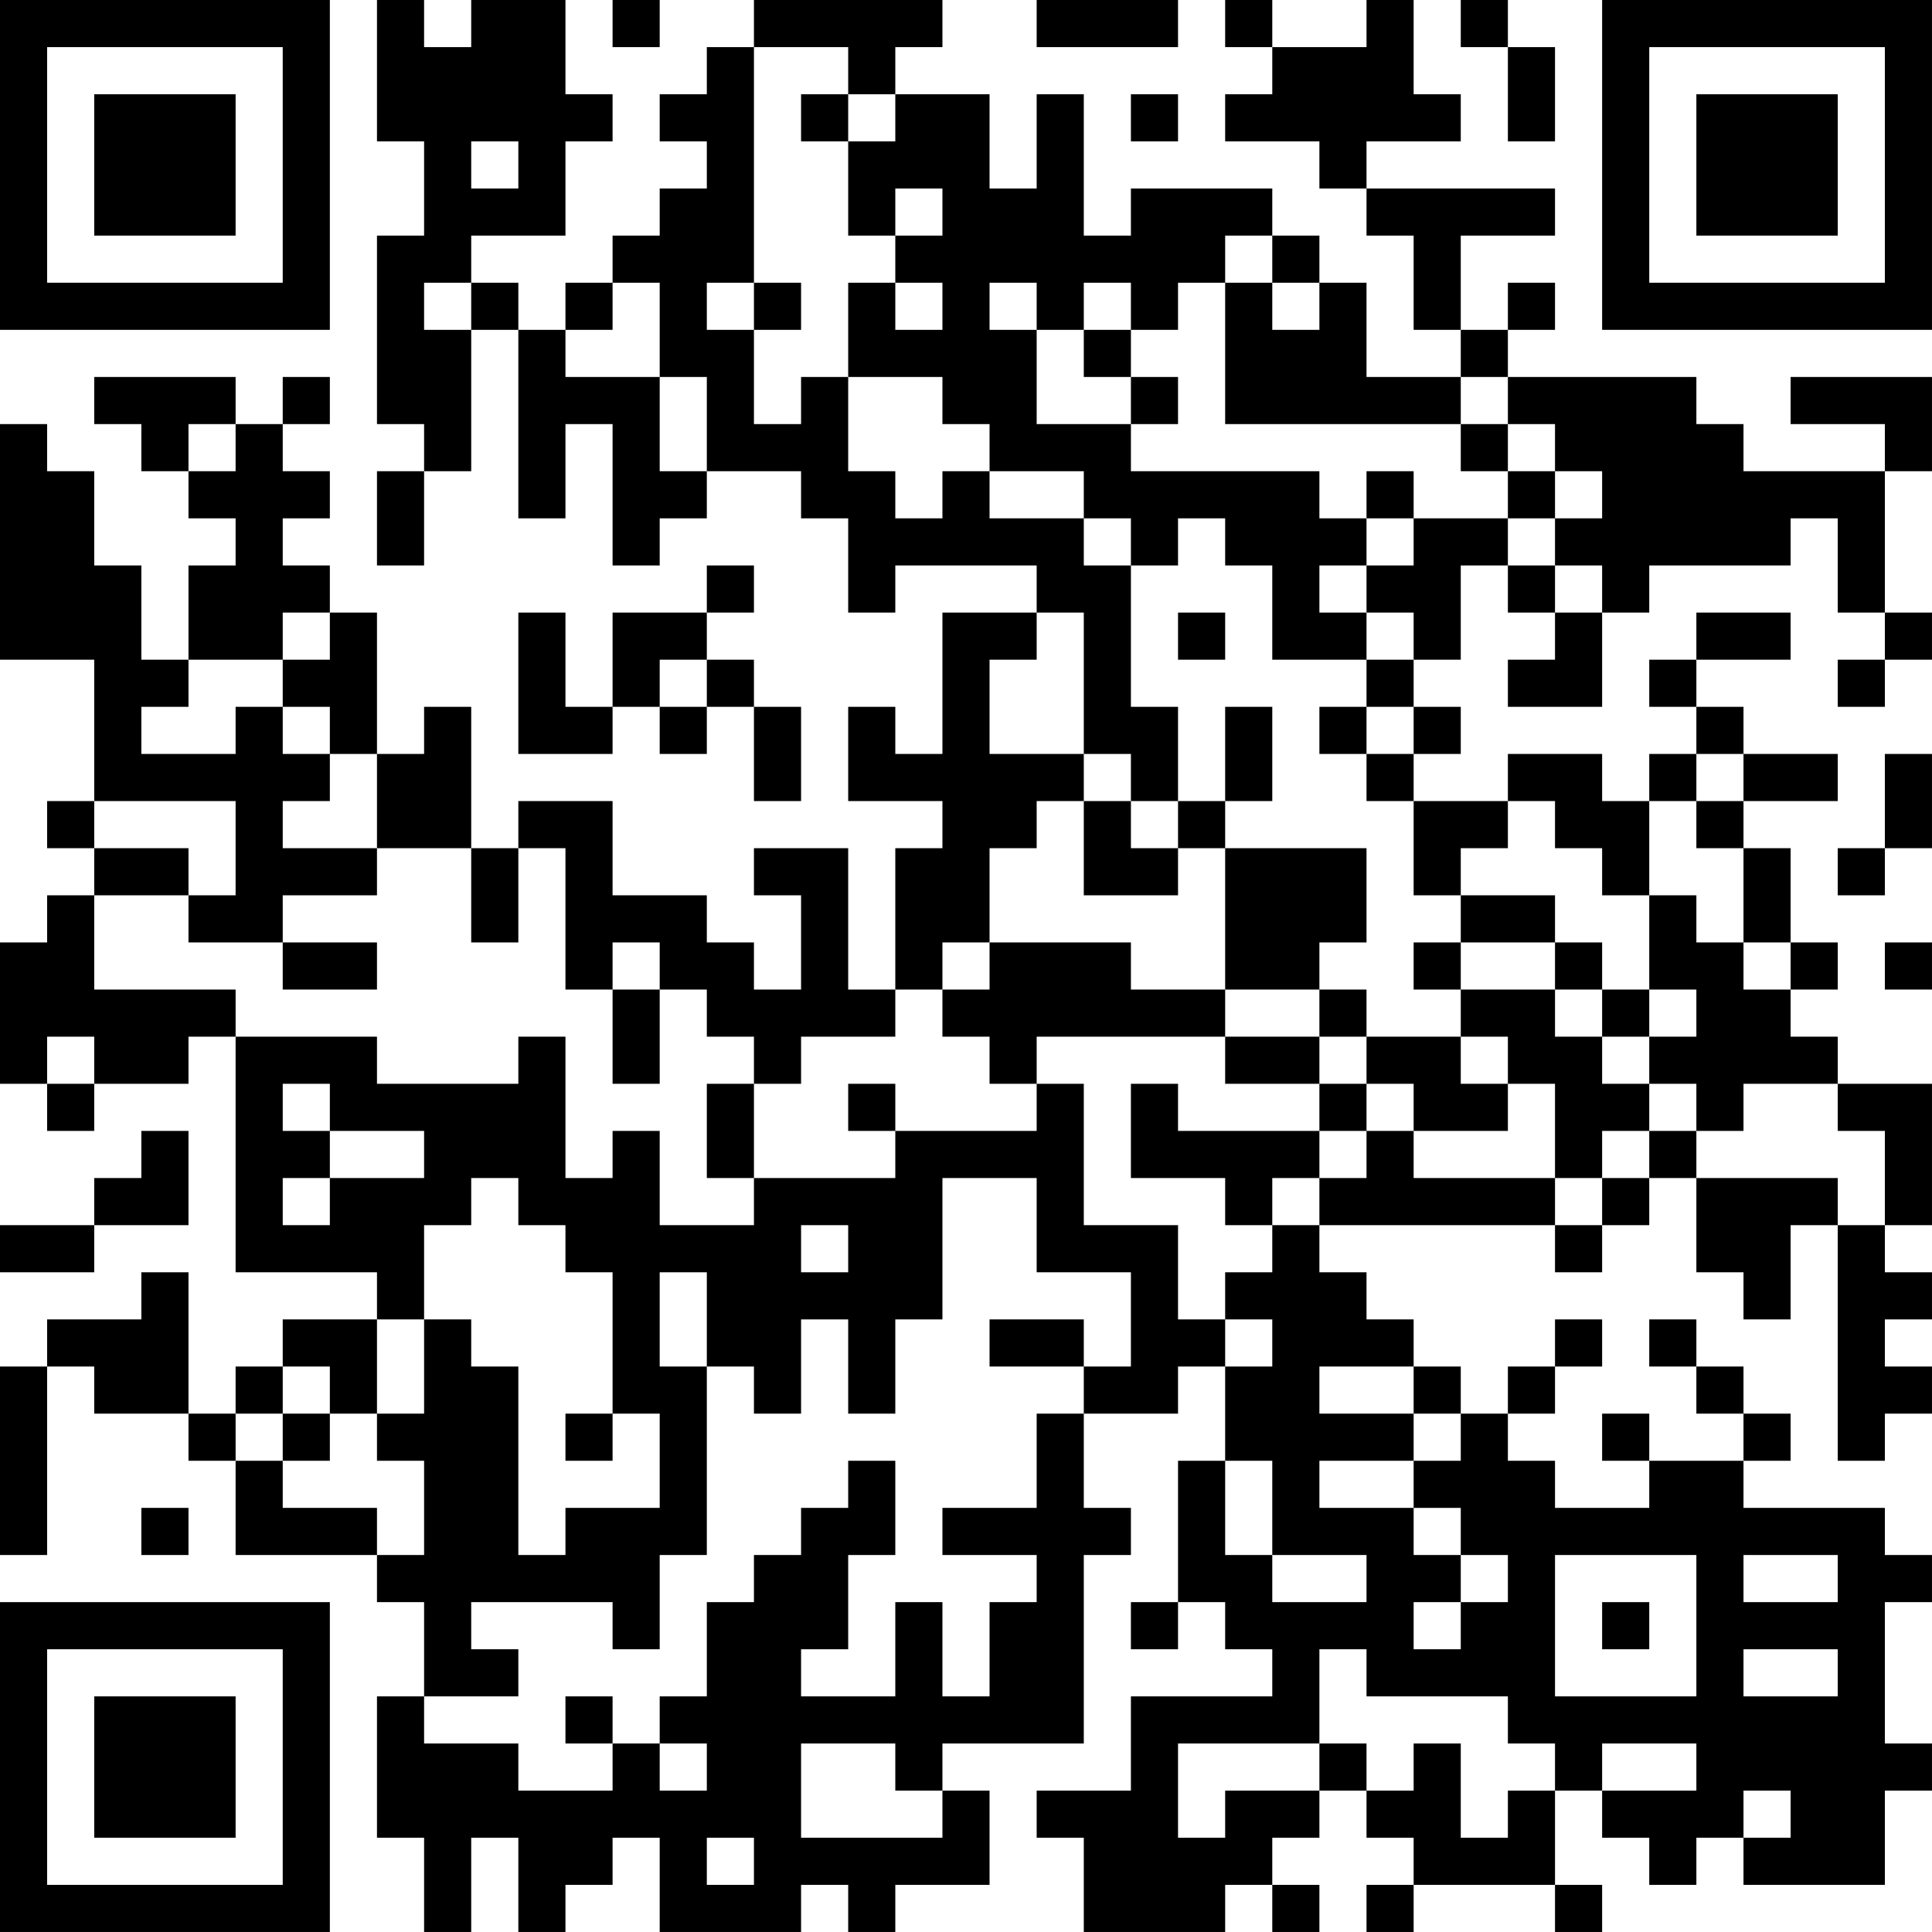 <?xml version="1.0" encoding="UTF-8"?>
<svg xmlns="http://www.w3.org/2000/svg" version="1.1" width="200" height="200" viewBox="0 0 200 200"><rect x="0" y="0" width="200" height="200" fill="#ffffff"/><g transform="scale(4.878)"><g transform="translate(0,0)"><path fill-rule="evenodd" d="M8 0L8 3L9 3L9 5L8 5L8 9L9 9L9 10L8 10L8 12L9 12L9 10L10 10L10 7L11 7L11 11L12 11L12 9L13 9L13 12L14 12L14 11L15 11L15 10L17 10L17 11L18 11L18 13L19 13L19 12L22 12L22 13L20 13L20 16L19 16L19 15L18 15L18 17L20 17L20 18L19 18L19 21L18 21L18 18L16 18L16 19L17 19L17 21L16 21L16 20L15 20L15 19L13 19L13 17L11 17L11 18L10 18L10 15L9 15L9 16L8 16L8 13L7 13L7 12L6 12L6 11L7 11L7 10L6 10L6 9L7 9L7 8L6 8L6 9L5 9L5 8L2 8L2 9L3 9L3 10L4 10L4 11L5 11L5 12L4 12L4 14L3 14L3 12L2 12L2 10L1 10L1 9L0 9L0 14L2 14L2 17L1 17L1 18L2 18L2 19L1 19L1 20L0 20L0 23L1 23L1 24L2 24L2 23L4 23L4 22L5 22L5 27L8 27L8 28L6 28L6 29L5 29L5 30L4 30L4 27L3 27L3 28L1 28L1 29L0 29L0 33L1 33L1 29L2 29L2 30L4 30L4 31L5 31L5 33L8 33L8 34L9 34L9 36L8 36L8 39L9 39L9 41L10 41L10 39L11 39L11 41L12 41L12 40L13 40L13 39L14 39L14 41L17 41L17 40L18 40L18 41L19 41L19 40L21 40L21 38L20 38L20 37L23 37L23 33L24 33L24 32L23 32L23 30L25 30L25 29L26 29L26 31L25 31L25 34L24 34L24 35L25 35L25 34L26 34L26 35L27 35L27 36L24 36L24 38L22 38L22 39L23 39L23 41L26 41L26 40L27 40L27 41L28 41L28 40L27 40L27 39L28 39L28 38L29 38L29 39L30 39L30 40L29 40L29 41L30 41L30 40L33 40L33 41L34 41L34 40L33 40L33 38L34 38L34 39L35 39L35 40L36 40L36 39L37 39L37 40L40 40L40 38L41 38L41 37L40 37L40 34L41 34L41 33L40 33L40 32L37 32L37 31L38 31L38 30L37 30L37 29L36 29L36 28L35 28L35 29L36 29L36 30L37 30L37 31L35 31L35 30L34 30L34 31L35 31L35 32L33 32L33 31L32 31L32 30L33 30L33 29L34 29L34 28L33 28L33 29L32 29L32 30L31 30L31 29L30 29L30 28L29 28L29 27L28 27L28 26L33 26L33 27L34 27L34 26L35 26L35 25L36 25L36 27L37 27L37 28L38 28L38 26L39 26L39 31L40 31L40 30L41 30L41 29L40 29L40 28L41 28L41 27L40 27L40 26L41 26L41 23L39 23L39 22L38 22L38 21L39 21L39 20L38 20L38 18L37 18L37 17L39 17L39 16L37 16L37 15L36 15L36 14L38 14L38 13L36 13L36 14L35 14L35 15L36 15L36 16L35 16L35 17L34 17L34 16L32 16L32 17L30 17L30 16L31 16L31 15L30 15L30 14L31 14L31 12L32 12L32 13L33 13L33 14L32 14L32 15L34 15L34 13L35 13L35 12L38 12L38 11L39 11L39 13L40 13L40 14L39 14L39 15L40 15L40 14L41 14L41 13L40 13L40 10L41 10L41 8L38 8L38 9L40 9L40 10L37 10L37 9L36 9L36 8L32 8L32 7L33 7L33 6L32 6L32 7L31 7L31 5L33 5L33 4L29 4L29 3L31 3L31 2L30 2L30 0L29 0L29 1L27 1L27 0L26 0L26 1L27 1L27 2L26 2L26 3L28 3L28 4L29 4L29 5L30 5L30 7L31 7L31 8L29 8L29 6L28 6L28 5L27 5L27 4L24 4L24 5L23 5L23 2L22 2L22 4L21 4L21 2L19 2L19 1L20 1L20 0L16 0L16 1L15 1L15 2L14 2L14 3L15 3L15 4L14 4L14 5L13 5L13 6L12 6L12 7L11 7L11 6L10 6L10 5L12 5L12 3L13 3L13 2L12 2L12 0L10 0L10 1L9 1L9 0ZM13 0L13 1L14 1L14 0ZM22 0L22 1L25 1L25 0ZM31 0L31 1L32 1L32 3L33 3L33 1L32 1L32 0ZM16 1L16 6L15 6L15 7L16 7L16 9L17 9L17 8L18 8L18 10L19 10L19 11L20 11L20 10L21 10L21 11L23 11L23 12L24 12L24 15L25 15L25 17L24 17L24 16L23 16L23 13L22 13L22 14L21 14L21 16L23 16L23 17L22 17L22 18L21 18L21 20L20 20L20 21L19 21L19 22L17 22L17 23L16 23L16 22L15 22L15 21L14 21L14 20L13 20L13 21L12 21L12 18L11 18L11 20L10 20L10 18L8 18L8 16L7 16L7 15L6 15L6 14L7 14L7 13L6 13L6 14L4 14L4 15L3 15L3 16L5 16L5 15L6 15L6 16L7 16L7 17L6 17L6 18L8 18L8 19L6 19L6 20L4 20L4 19L5 19L5 17L2 17L2 18L4 18L4 19L2 19L2 21L5 21L5 22L8 22L8 23L11 23L11 22L12 22L12 25L13 25L13 24L14 24L14 26L16 26L16 25L19 25L19 24L22 24L22 23L23 23L23 26L25 26L25 28L26 28L26 29L27 29L27 28L26 28L26 27L27 27L27 26L28 26L28 25L29 25L29 24L30 24L30 25L33 25L33 26L34 26L34 25L35 25L35 24L36 24L36 25L39 25L39 26L40 26L40 24L39 24L39 23L37 23L37 24L36 24L36 23L35 23L35 22L36 22L36 21L35 21L35 19L36 19L36 20L37 20L37 21L38 21L38 20L37 20L37 18L36 18L36 17L37 17L37 16L36 16L36 17L35 17L35 19L34 19L34 18L33 18L33 17L32 17L32 18L31 18L31 19L30 19L30 17L29 17L29 16L30 16L30 15L29 15L29 14L30 14L30 13L29 13L29 12L30 12L30 11L32 11L32 12L33 12L33 13L34 13L34 12L33 12L33 11L34 11L34 10L33 10L33 9L32 9L32 8L31 8L31 9L26 9L26 6L27 6L27 7L28 7L28 6L27 6L27 5L26 5L26 6L25 6L25 7L24 7L24 6L23 6L23 7L22 7L22 6L21 6L21 7L22 7L22 9L24 9L24 10L28 10L28 11L29 11L29 12L28 12L28 13L29 13L29 14L27 14L27 12L26 12L26 11L25 11L25 12L24 12L24 11L23 11L23 10L21 10L21 9L20 9L20 8L18 8L18 6L19 6L19 7L20 7L20 6L19 6L19 5L20 5L20 4L19 4L19 5L18 5L18 3L19 3L19 2L18 2L18 1ZM17 2L17 3L18 3L18 2ZM24 2L24 3L25 3L25 2ZM10 3L10 4L11 4L11 3ZM9 6L9 7L10 7L10 6ZM13 6L13 7L12 7L12 8L14 8L14 10L15 10L15 8L14 8L14 6ZM16 6L16 7L17 7L17 6ZM23 7L23 8L24 8L24 9L25 9L25 8L24 8L24 7ZM4 9L4 10L5 10L5 9ZM31 9L31 10L32 10L32 11L33 11L33 10L32 10L32 9ZM29 10L29 11L30 11L30 10ZM15 12L15 13L13 13L13 15L12 15L12 13L11 13L11 16L13 16L13 15L14 15L14 16L15 16L15 15L16 15L16 17L17 17L17 15L16 15L16 14L15 14L15 13L16 13L16 12ZM25 13L25 14L26 14L26 13ZM14 14L14 15L15 15L15 14ZM26 15L26 17L25 17L25 18L24 18L24 17L23 17L23 19L25 19L25 18L26 18L26 21L24 21L24 20L21 20L21 21L20 21L20 22L21 22L21 23L22 23L22 22L26 22L26 23L28 23L28 24L25 24L25 23L24 23L24 25L26 25L26 26L27 26L27 25L28 25L28 24L29 24L29 23L30 23L30 24L32 24L32 23L33 23L33 25L34 25L34 24L35 24L35 23L34 23L34 22L35 22L35 21L34 21L34 20L33 20L33 19L31 19L31 20L30 20L30 21L31 21L31 22L29 22L29 21L28 21L28 20L29 20L29 18L26 18L26 17L27 17L27 15ZM28 15L28 16L29 16L29 15ZM40 16L40 18L39 18L39 19L40 19L40 18L41 18L41 16ZM6 20L6 21L8 21L8 20ZM31 20L31 21L33 21L33 22L34 22L34 21L33 21L33 20ZM40 20L40 21L41 21L41 20ZM13 21L13 23L14 23L14 21ZM26 21L26 22L28 22L28 23L29 23L29 22L28 22L28 21ZM1 22L1 23L2 23L2 22ZM31 22L31 23L32 23L32 22ZM6 23L6 24L7 24L7 25L6 25L6 26L7 26L7 25L9 25L9 24L7 24L7 23ZM15 23L15 25L16 25L16 23ZM18 23L18 24L19 24L19 23ZM3 24L3 25L2 25L2 26L0 26L0 27L2 27L2 26L4 26L4 24ZM10 25L10 26L9 26L9 28L8 28L8 30L7 30L7 29L6 29L6 30L5 30L5 31L6 31L6 32L8 32L8 33L9 33L9 31L8 31L8 30L9 30L9 28L10 28L10 29L11 29L11 33L12 33L12 32L14 32L14 30L13 30L13 27L12 27L12 26L11 26L11 25ZM20 25L20 28L19 28L19 30L18 30L18 28L17 28L17 30L16 30L16 29L15 29L15 27L14 27L14 29L15 29L15 33L14 33L14 35L13 35L13 34L10 34L10 35L11 35L11 36L9 36L9 37L11 37L11 38L13 38L13 37L14 37L14 38L15 38L15 37L14 37L14 36L15 36L15 34L16 34L16 33L17 33L17 32L18 32L18 31L19 31L19 33L18 33L18 35L17 35L17 36L19 36L19 34L20 34L20 36L21 36L21 34L22 34L22 33L20 33L20 32L22 32L22 30L23 30L23 29L24 29L24 27L22 27L22 25ZM17 26L17 27L18 27L18 26ZM21 28L21 29L23 29L23 28ZM28 29L28 30L30 30L30 31L28 31L28 32L30 32L30 33L31 33L31 34L30 34L30 35L31 35L31 34L32 34L32 33L31 33L31 32L30 32L30 31L31 31L31 30L30 30L30 29ZM6 30L6 31L7 31L7 30ZM12 30L12 31L13 31L13 30ZM26 31L26 33L27 33L27 34L29 34L29 33L27 33L27 31ZM3 32L3 33L4 33L4 32ZM33 33L33 36L36 36L36 33ZM37 33L37 34L39 34L39 33ZM34 34L34 35L35 35L35 34ZM28 35L28 37L25 37L25 39L26 39L26 38L28 38L28 37L29 37L29 38L30 38L30 37L31 37L31 39L32 39L32 38L33 38L33 37L32 37L32 36L29 36L29 35ZM37 35L37 36L39 36L39 35ZM12 36L12 37L13 37L13 36ZM17 37L17 39L20 39L20 38L19 38L19 37ZM34 37L34 38L36 38L36 37ZM37 38L37 39L38 39L38 38ZM15 39L15 40L16 40L16 39ZM0 0L0 7L7 7L7 0ZM1 1L1 6L6 6L6 1ZM2 2L2 5L5 5L5 2ZM34 0L34 7L41 7L41 0ZM35 1L35 6L40 6L40 1ZM36 2L36 5L39 5L39 2ZM0 34L0 41L7 41L7 34ZM1 35L1 40L6 40L6 35ZM2 36L2 39L5 39L5 36Z" fill="#000000"/></g></g></svg>
